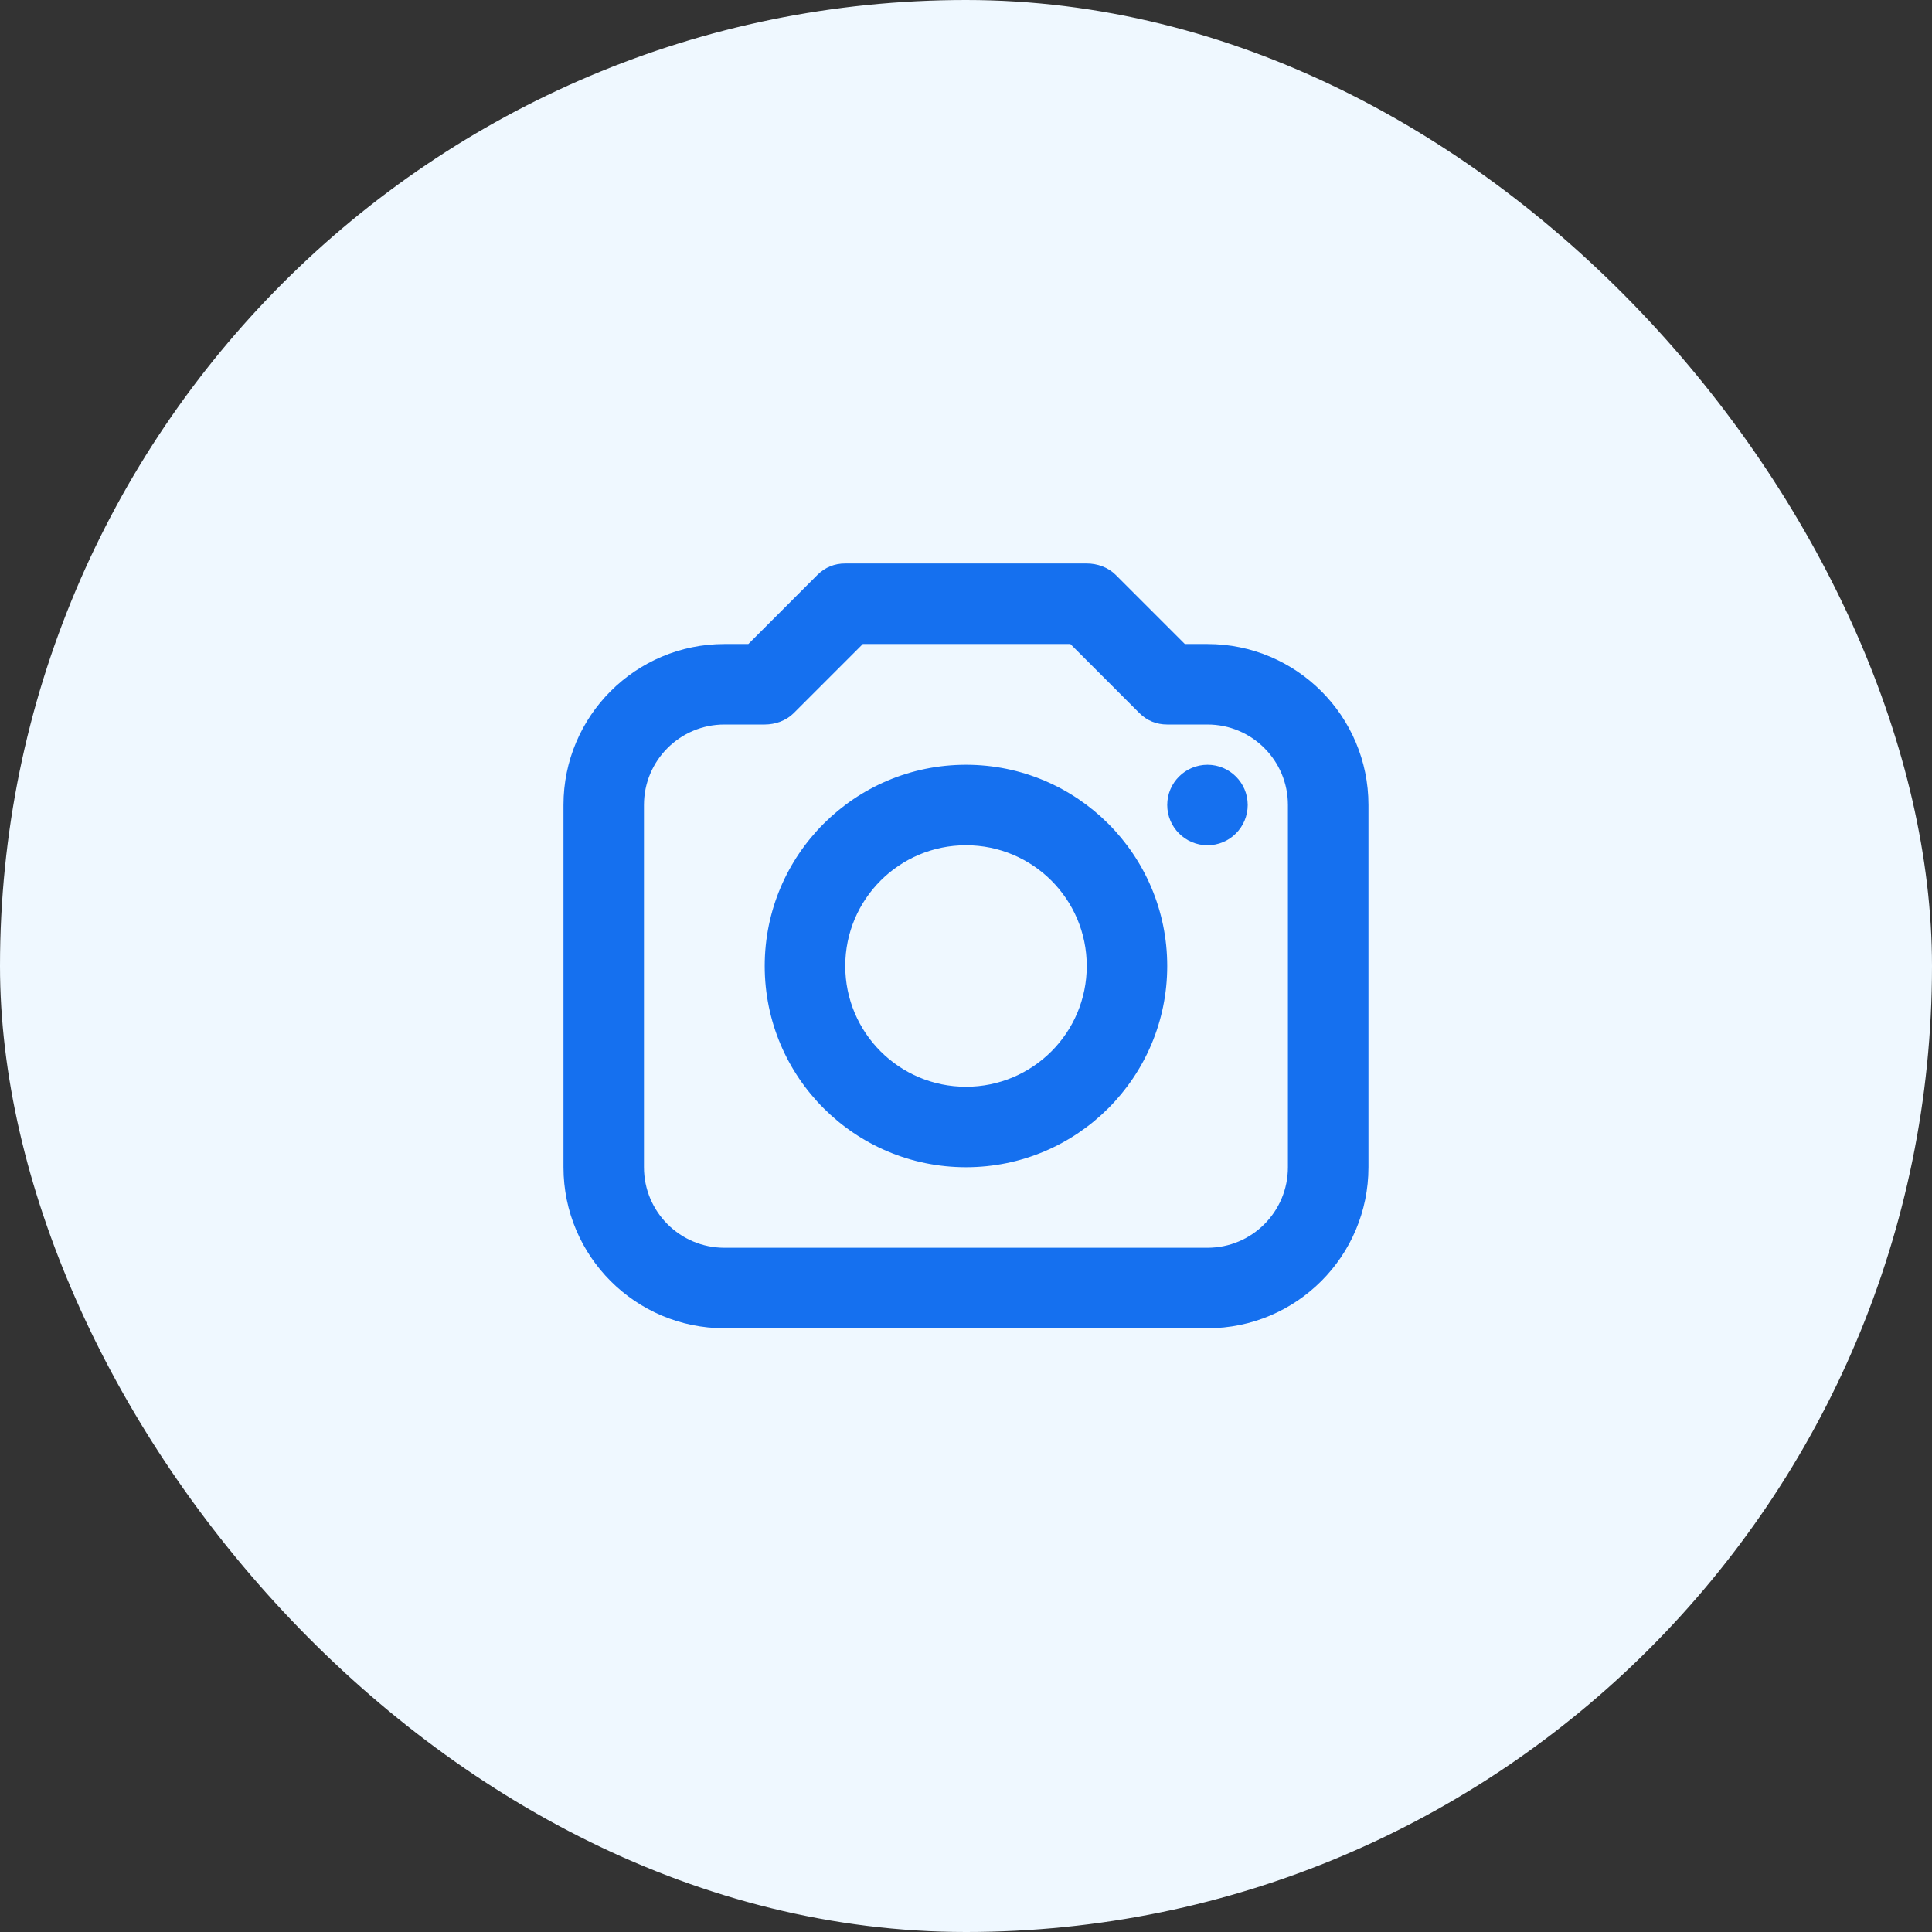 <svg width="32" height="32" viewBox="0 0 32 32" fill="none" xmlns="http://www.w3.org/2000/svg">
<rect x="0" y="0" width="32" height="32" fill="#333333" stroke="none"/>
<rect width="32" height="32" rx="16" fill="#EFF8FF"/>
<path d="M13.999 9.333C13.822 9.333 13.666 9.396 13.54 9.521L12.395 10.667C12.204 10.667 11.999 10.667 11.999 10.667C10.527 10.667 9.333 11.861 9.333 13.333V19.333C9.333 20.806 10.527 22 11.999 22H19.999C21.472 22 22.666 20.806 22.666 19.333V13.333C22.666 11.861 21.472 10.667 19.999 10.667H19.625L18.479 9.521C18.353 9.396 18.176 9.333 17.999 9.333H13.999ZM14.291 10.667H17.729L18.874 11.813C18.999 11.937 19.156 12 19.332 12H19.999C20.736 12 21.332 12.597 21.332 13.333V19.333C21.332 20.07 20.736 20.667 19.999 20.667H11.999C11.262 20.667 10.666 20.07 10.666 19.333V13.333C10.666 12.597 11.262 12 11.999 12H12.666C12.842 12 13.02 11.937 13.145 11.813L14.291 10.667Z" fill="#1570EF"/>
<path d="M16 12.667C14.159 12.667 12.666 14.159 12.666 16C12.666 17.841 14.159 19.333 16 19.333C17.84 19.333 19.333 17.841 19.333 16C19.333 14.159 17.84 12.667 16 12.667ZM20 12.667C19.632 12.667 19.333 12.965 19.333 13.333C19.333 13.701 19.632 14 20 14C20.368 14 20.666 13.701 20.666 13.333C20.666 12.965 20.368 12.667 20 12.667ZM16 14C17.105 14 18 14.895 18 16C18 17.105 17.105 18 16 18C14.895 18 14 17.105 14 16C14 14.895 14.895 14 16 14Z" fill="#1570EF"/>
</svg>
